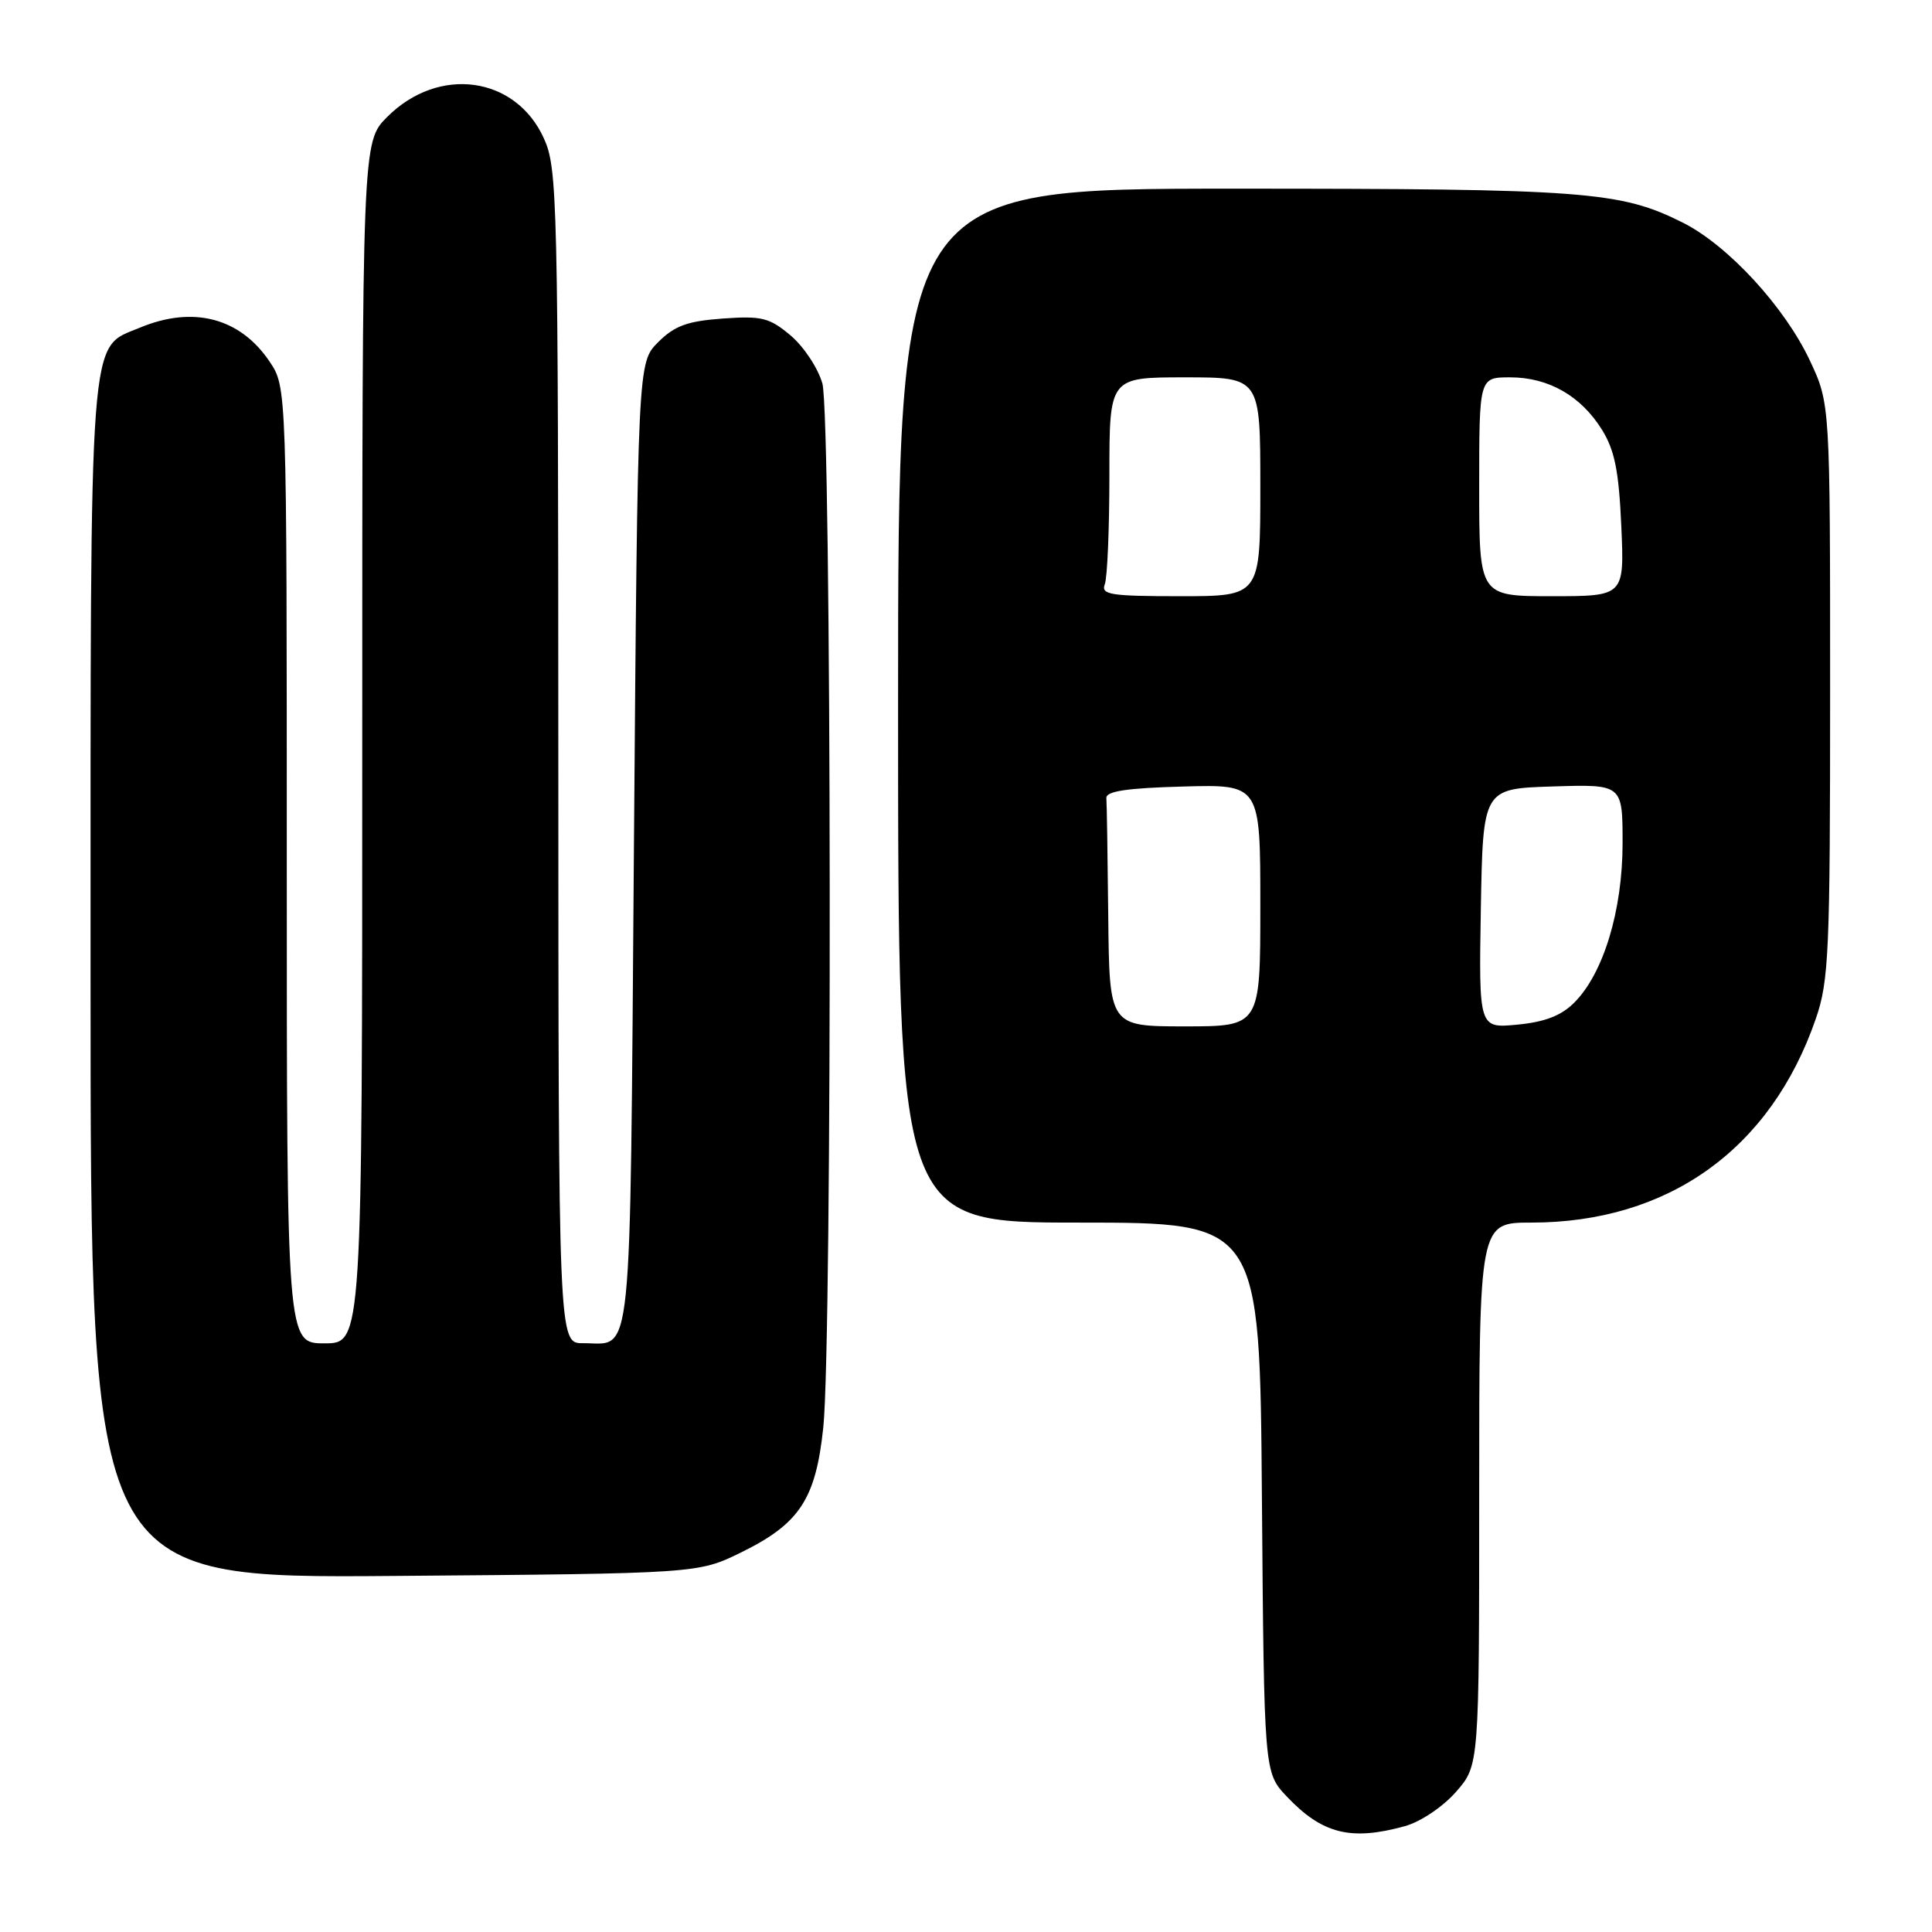<?xml version="1.0" encoding="UTF-8" standalone="no"?>
<!DOCTYPE svg PUBLIC "-//W3C//DTD SVG 1.1//EN" "http://www.w3.org/Graphics/SVG/1.1/DTD/svg11.dtd" >
<svg xmlns="http://www.w3.org/2000/svg" xmlns:xlink="http://www.w3.org/1999/xlink" version="1.1" viewBox="0 0 256 256">
 <g >
 <path fill="currentColor"
d=" M 186.17 241.97 C 188.23 241.40 191.19 239.41 192.92 237.44 C 196.00 233.93 196.00 233.93 196.00 197.97 C 196.00 162.00 196.00 162.00 202.89 162.00 C 221.06 162.00 234.64 152.28 240.60 135.00 C 242.34 129.97 242.50 126.22 242.50 91.50 C 242.50 53.50 242.50 53.50 239.82 47.78 C 236.49 40.68 228.99 32.53 223.02 29.52 C 214.73 25.35 210.12 25.00 163.45 25.00 C 119.00 25.00 119.00 25.00 119.00 93.50 C 119.00 162.00 119.00 162.00 142.96 162.00 C 166.93 162.00 166.93 162.00 167.21 198.44 C 167.50 234.87 167.50 234.87 170.50 238.04 C 175.20 243.01 179.00 243.96 186.17 241.97 Z  M 98.23 205.69 C 105.96 201.89 108.09 198.64 109.09 189.14 C 110.30 177.59 110.19 55.23 108.97 50.81 C 108.40 48.79 106.51 45.93 104.77 44.46 C 101.94 42.08 100.95 41.84 95.75 42.21 C 91.07 42.55 89.38 43.17 87.21 45.34 C 84.50 48.04 84.50 48.04 84.00 112.06 C 83.45 182.50 83.92 177.95 77.25 177.98 C 74.00 178.00 74.00 178.00 73.98 100.25 C 73.96 26.03 73.87 22.31 72.06 18.32 C 68.31 10.07 58.12 8.68 51.31 15.49 C 48.00 18.80 48.00 18.80 48.00 98.40 C 48.00 178.00 48.00 178.00 43.00 178.00 C 38.00 178.00 38.00 178.00 38.00 114.65 C 38.00 51.30 38.00 51.30 35.72 47.91 C 31.81 42.10 25.58 40.48 18.53 43.42 C 11.70 46.28 12.00 42.26 12.00 130.02 C 12.00 209.14 12.00 209.14 52.25 208.82 C 92.50 208.50 92.50 208.50 98.23 205.69 Z  M 146.85 121.50 C 146.77 113.53 146.66 106.44 146.60 105.75 C 146.53 104.84 149.30 104.42 156.75 104.22 C 167.00 103.93 167.00 103.93 167.00 119.97 C 167.00 136.00 167.00 136.00 157.00 136.00 C 147.00 136.00 147.00 136.00 146.85 121.50 Z  M 196.22 120.38 C 196.50 104.50 196.50 104.50 205.75 104.21 C 215.00 103.92 215.00 103.92 215.00 111.73 C 215.00 120.63 212.47 128.99 208.59 132.86 C 206.88 134.58 204.70 135.42 201.06 135.77 C 195.95 136.26 195.95 136.26 196.22 120.38 Z  M 146.39 77.42 C 146.73 76.55 147.00 70.02 147.00 62.92 C 147.00 50.00 147.00 50.00 157.00 50.00 C 167.00 50.00 167.00 50.00 167.00 64.50 C 167.00 79.00 167.00 79.00 156.39 79.00 C 147.13 79.00 145.86 78.80 146.39 77.42 Z  M 196.00 64.50 C 196.00 50.00 196.00 50.00 200.10 50.00 C 205.19 50.00 209.49 52.46 212.28 56.96 C 213.96 59.67 214.51 62.45 214.83 69.71 C 215.24 79.00 215.24 79.00 205.62 79.00 C 196.00 79.00 196.00 79.00 196.00 64.50 Z "/>
</g>
</svg>